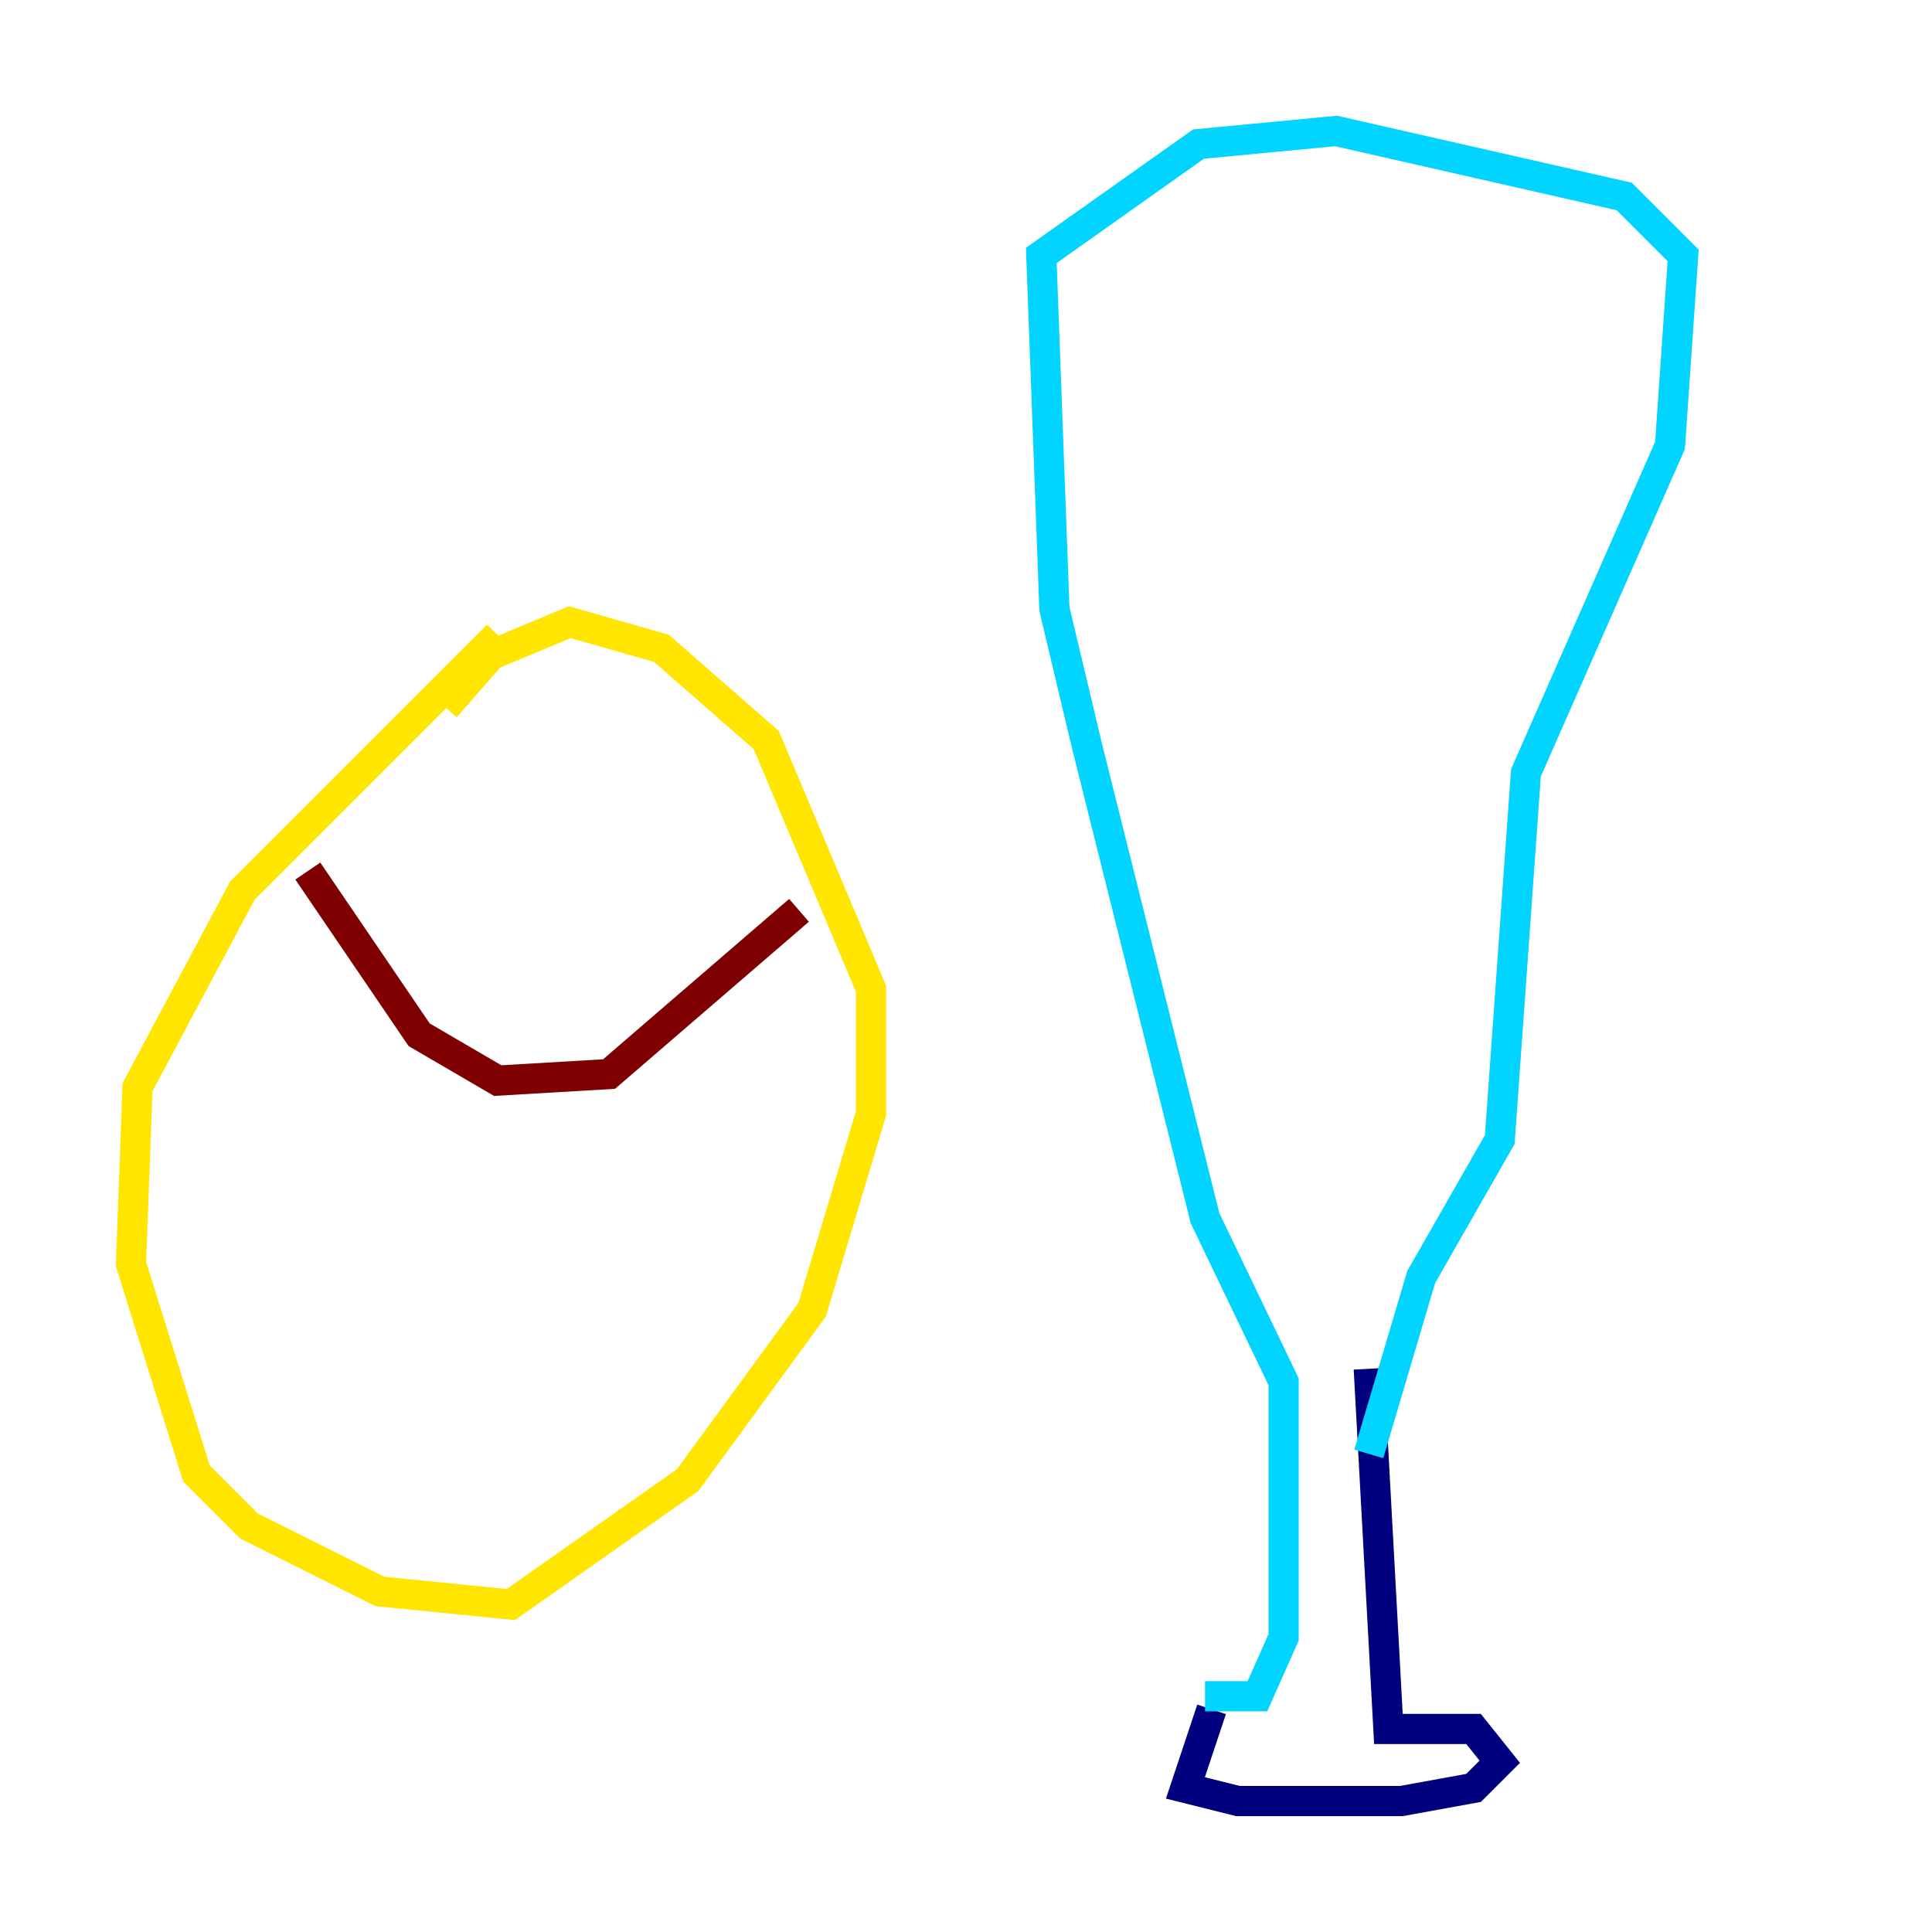 <?xml version="1.0" encoding="utf-8" ?>
<svg baseProfile="tiny" height="128" version="1.2" viewBox="0,0,128,128" width="128" xmlns="http://www.w3.org/2000/svg" xmlns:ev="http://www.w3.org/2001/xml-events" xmlns:xlink="http://www.w3.org/1999/xlink"><defs /><polyline fill="none" points="80.271,113.248 78.536,118.454 82.007,119.322 92.854,119.322 97.627,118.454 99.363,116.719 97.627,114.549 91.986,114.549 90.685,90.685" stroke="#00007f" stroke-width="2" /><polyline fill="none" points="79.837,112.38 83.308,112.38 85.044,108.475 85.044,91.552 79.837,80.705 72.027,49.464 69.858,40.352 68.99,16.922 79.403,9.546 88.515,8.678 107.607,13.017 111.512,16.922 110.644,29.505 101.098,51.2 99.363,75.498 94.156,84.61 90.685,96.325" stroke="#00d4ff" stroke-width="2" /><polyline fill="none" points="32.976,42.088 16.054,59.01 9.112,72.027 8.678,83.742 13.017,97.627 16.488,101.098 25.166,105.437 33.844,106.305 45.559,98.061 53.803,86.78 57.709,73.763 57.709,65.519 50.766,49.031 43.824,42.956 37.749,41.22 32.542,43.39 29.505,46.861" stroke="#ffe500" stroke-width="2" /><polyline fill="none" points="20.393,57.709 27.77,68.556 32.976,71.593 40.352,71.159 52.936,60.312" stroke="#7f0000" stroke-width="2" /></svg>